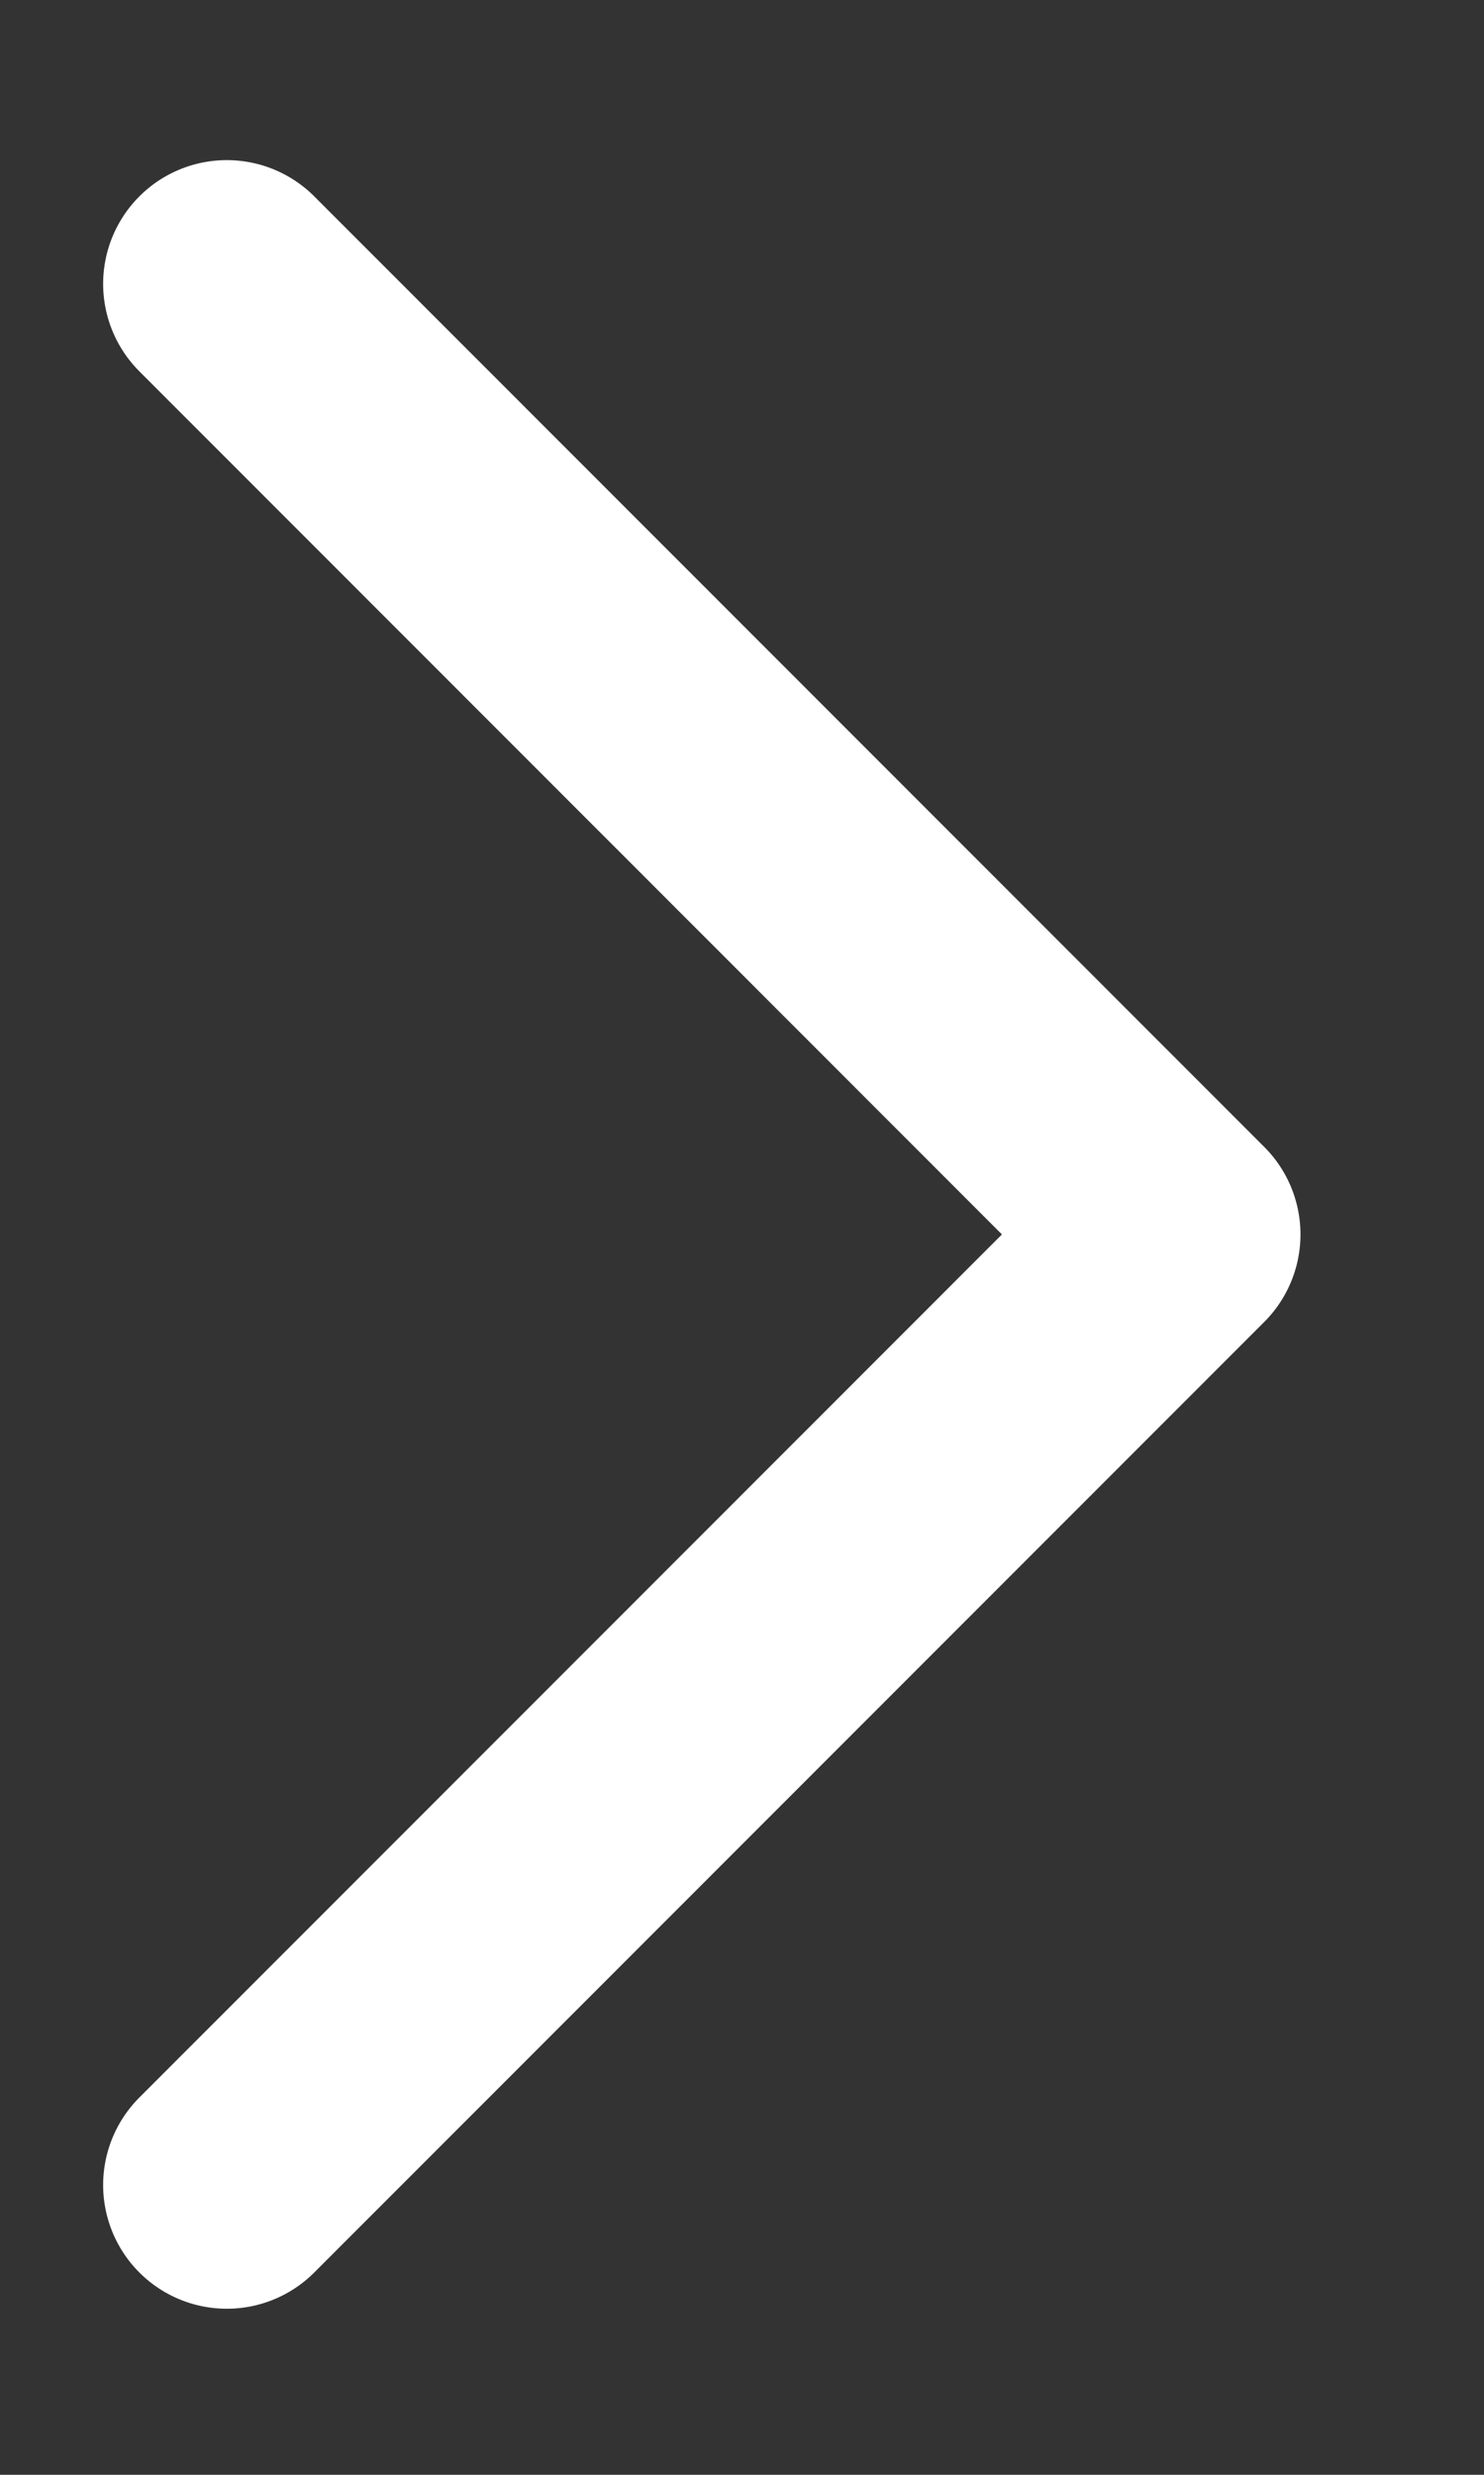 <svg width="6" height="10" viewBox="0 0 6 10" fill="none" xmlns="http://www.w3.org/2000/svg">
<rect x="0" y="0" width="6" height="10" fill="#333333" stroke="none"/>
<path d="M0.917 1.147L4.758 4.988L0.917 8.829" stroke="white" stroke-linecap="round" stroke-linejoin="round"/>
</svg>
